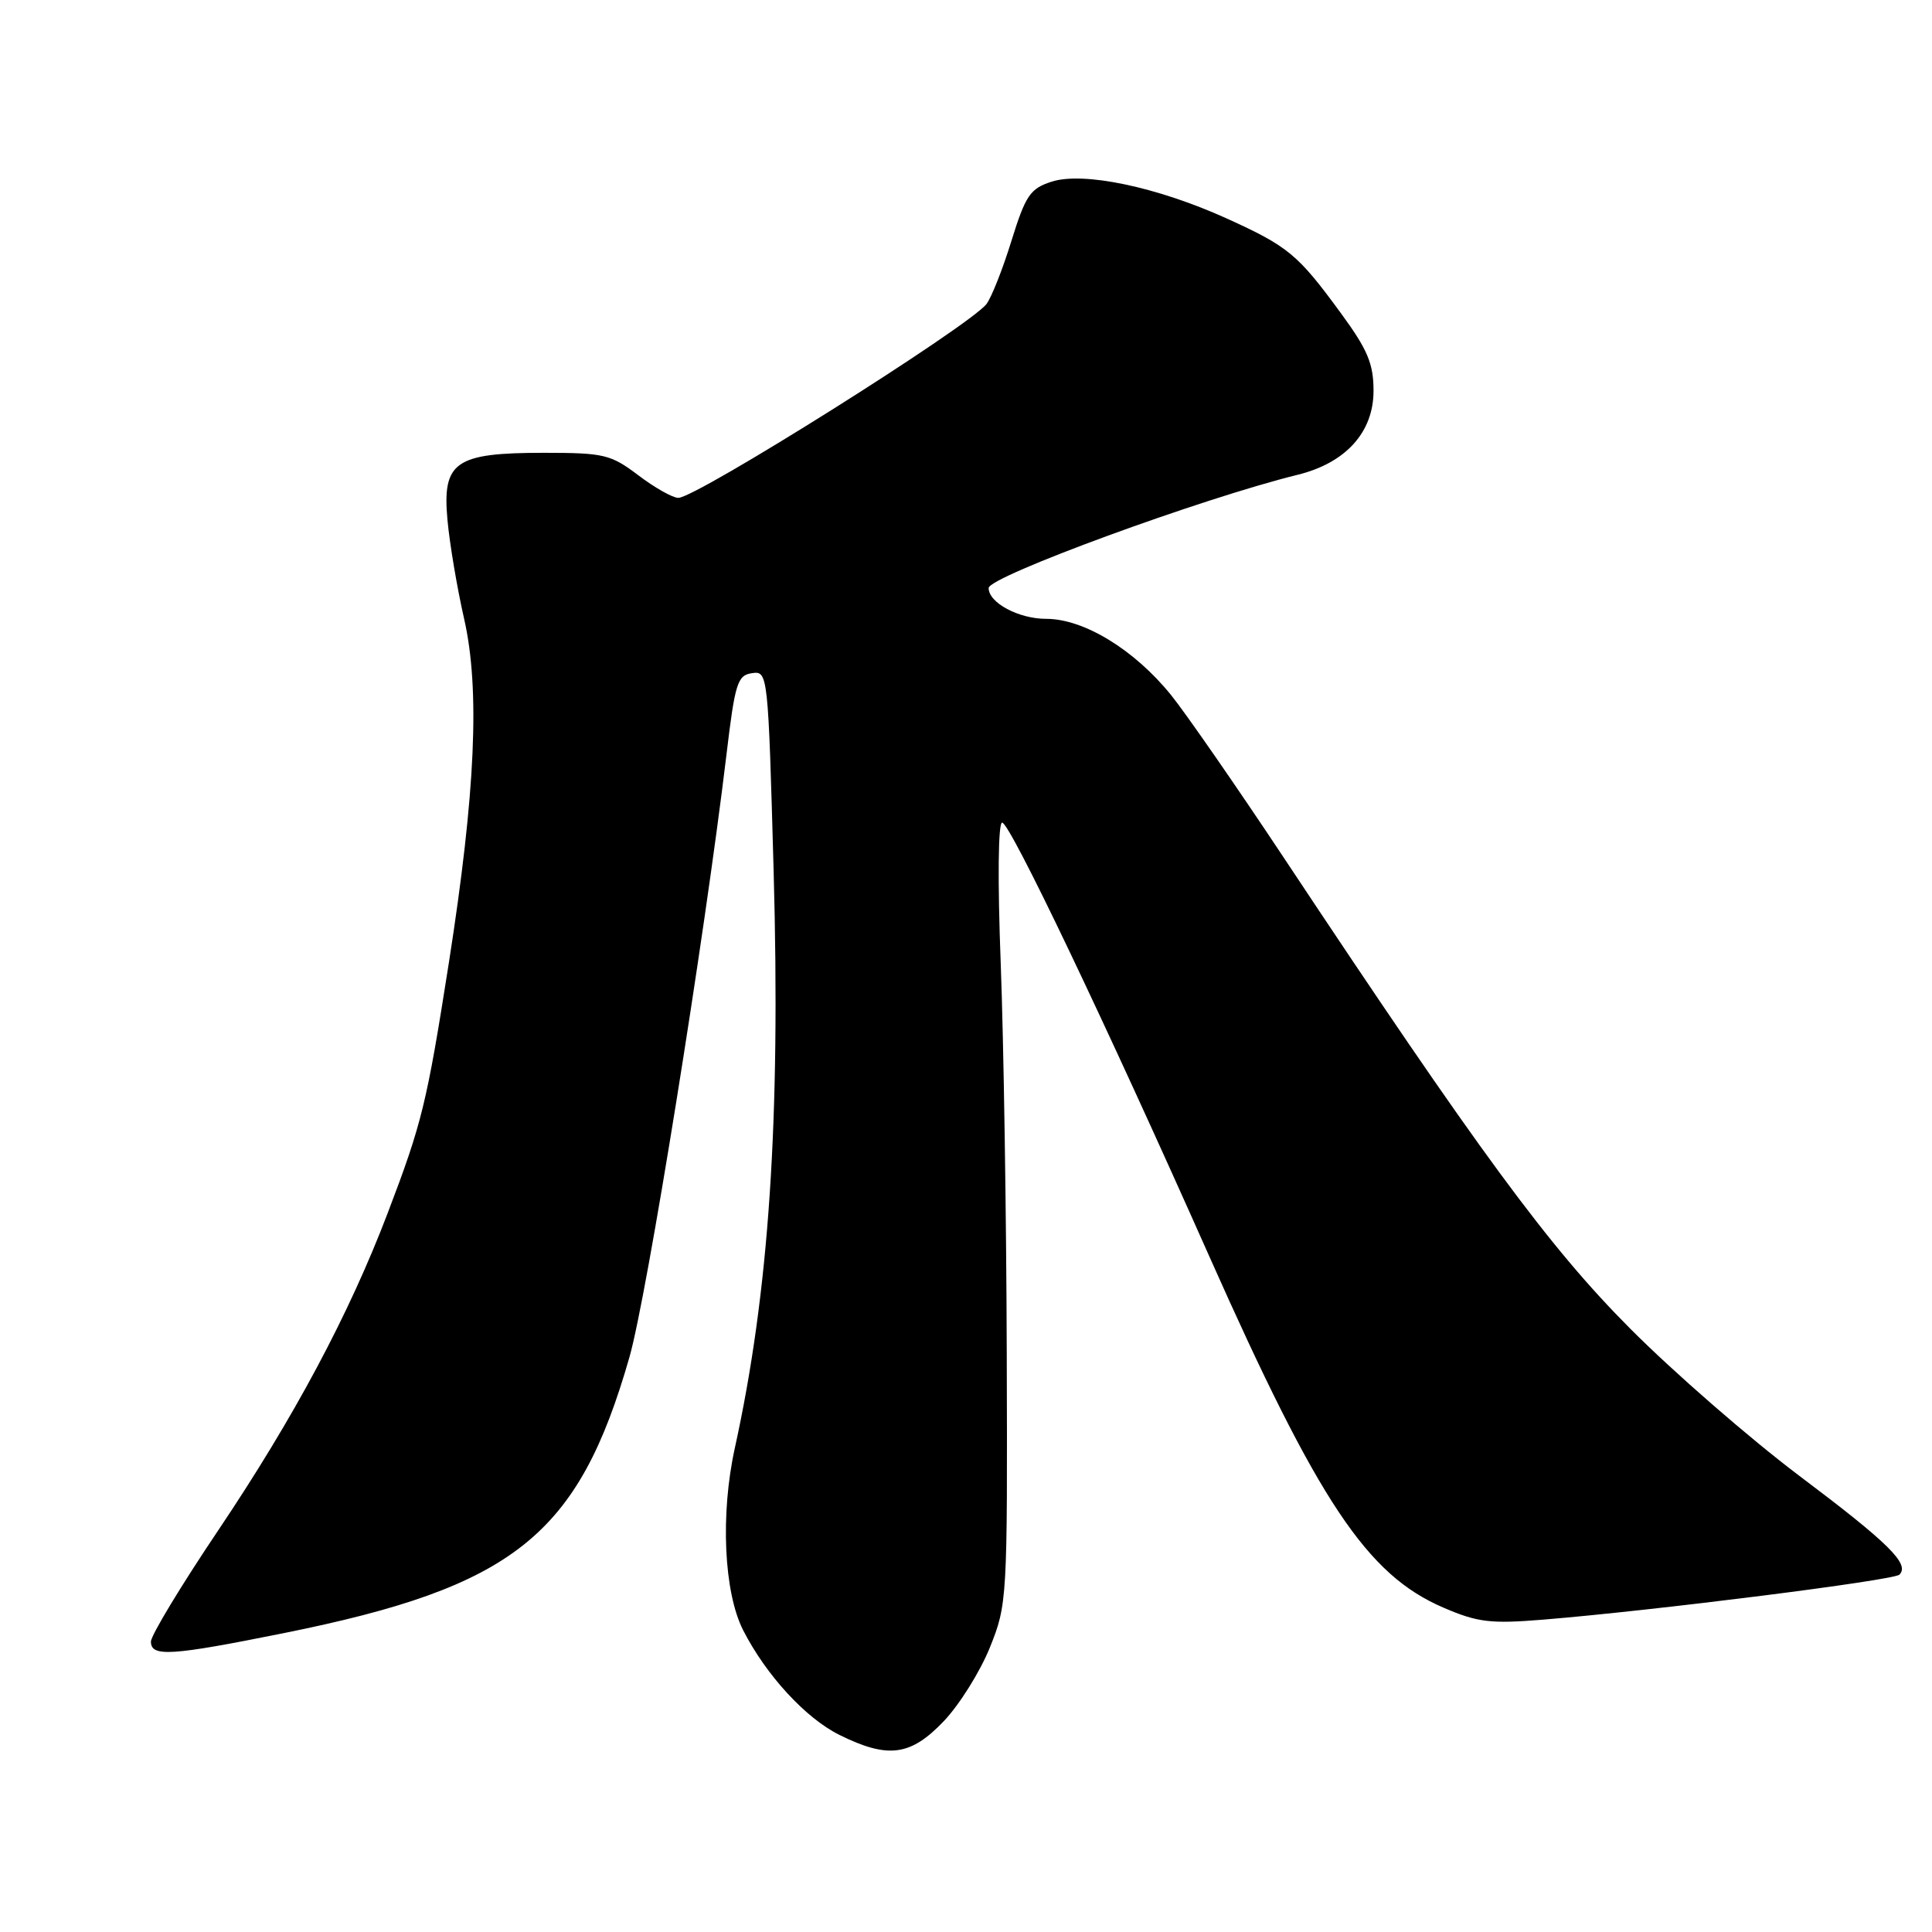<?xml version="1.0" encoding="UTF-8" standalone="no"?>
<!DOCTYPE svg PUBLIC "-//W3C//DTD SVG 1.1//EN" "http://www.w3.org/Graphics/SVG/1.1/DTD/svg11.dtd" >
<svg xmlns="http://www.w3.org/2000/svg" xmlns:xlink="http://www.w3.org/1999/xlink" version="1.1" viewBox="0 0 256 256">
 <g >
 <path fill="currentColor"
d=" M 125.06 228.06 C 127.13 225.89 129.87 221.50 131.16 218.31 C 133.46 212.60 133.50 211.91 133.40 179.38 C 133.35 161.16 132.99 137.88 132.60 127.63 C 132.18 116.65 132.26 109.00 132.79 109.00 C 133.82 109.00 146.40 135.35 160.25 166.50 C 174.74 199.08 181.12 208.66 191.26 213.02 C 195.81 214.98 197.51 215.18 204.49 214.61 C 219.29 213.40 250.93 209.40 251.68 208.65 C 253.09 207.25 250.30 204.49 238.40 195.54 C 231.86 190.61 221.77 181.84 216.00 176.04 C 205.23 165.23 196.03 152.72 170.01 113.50 C 163.80 104.15 157.13 94.53 155.19 92.12 C 150.32 86.09 143.63 82.00 138.63 82.00 C 134.97 82.00 131.00 79.87 131.00 77.92 C 131.00 76.39 159.28 66.03 171.91 62.92 C 178.32 61.35 182.00 57.28 182.00 51.78 C 182.00 48.19 181.22 46.33 177.64 41.45 C 171.96 33.69 170.70 32.65 162.53 28.94 C 153.32 24.77 143.52 22.71 139.32 24.08 C 136.50 24.99 135.89 25.90 134.02 31.92 C 132.86 35.67 131.37 39.43 130.71 40.29 C 128.40 43.25 92.20 66.02 89.87 65.97 C 89.12 65.96 86.73 64.61 84.57 62.97 C 80.92 60.21 80.03 60.00 72.04 60.00 C 60.30 60.00 58.59 61.19 59.29 68.88 C 59.57 71.97 60.56 77.88 61.50 82.00 C 63.62 91.34 63.01 104.98 59.48 127.55 C 56.55 146.23 55.92 148.80 51.39 160.69 C 46.25 174.18 38.99 187.78 28.92 202.77 C 24.01 210.07 20.00 216.70 20.00 217.52 C 20.00 219.58 22.64 219.41 37.59 216.40 C 68.14 210.25 76.64 203.46 83.41 179.81 C 85.71 171.78 93.33 124.46 96.26 100.00 C 97.39 90.52 97.72 89.47 99.64 89.20 C 101.75 88.89 101.78 89.13 102.51 115.41 C 103.43 148.52 101.90 171.25 97.37 191.87 C 95.44 200.65 95.91 210.97 98.47 216.01 C 101.50 221.95 106.74 227.66 111.22 229.88 C 117.68 233.08 120.66 232.68 125.06 228.06 Z "/>
</g>
</svg>